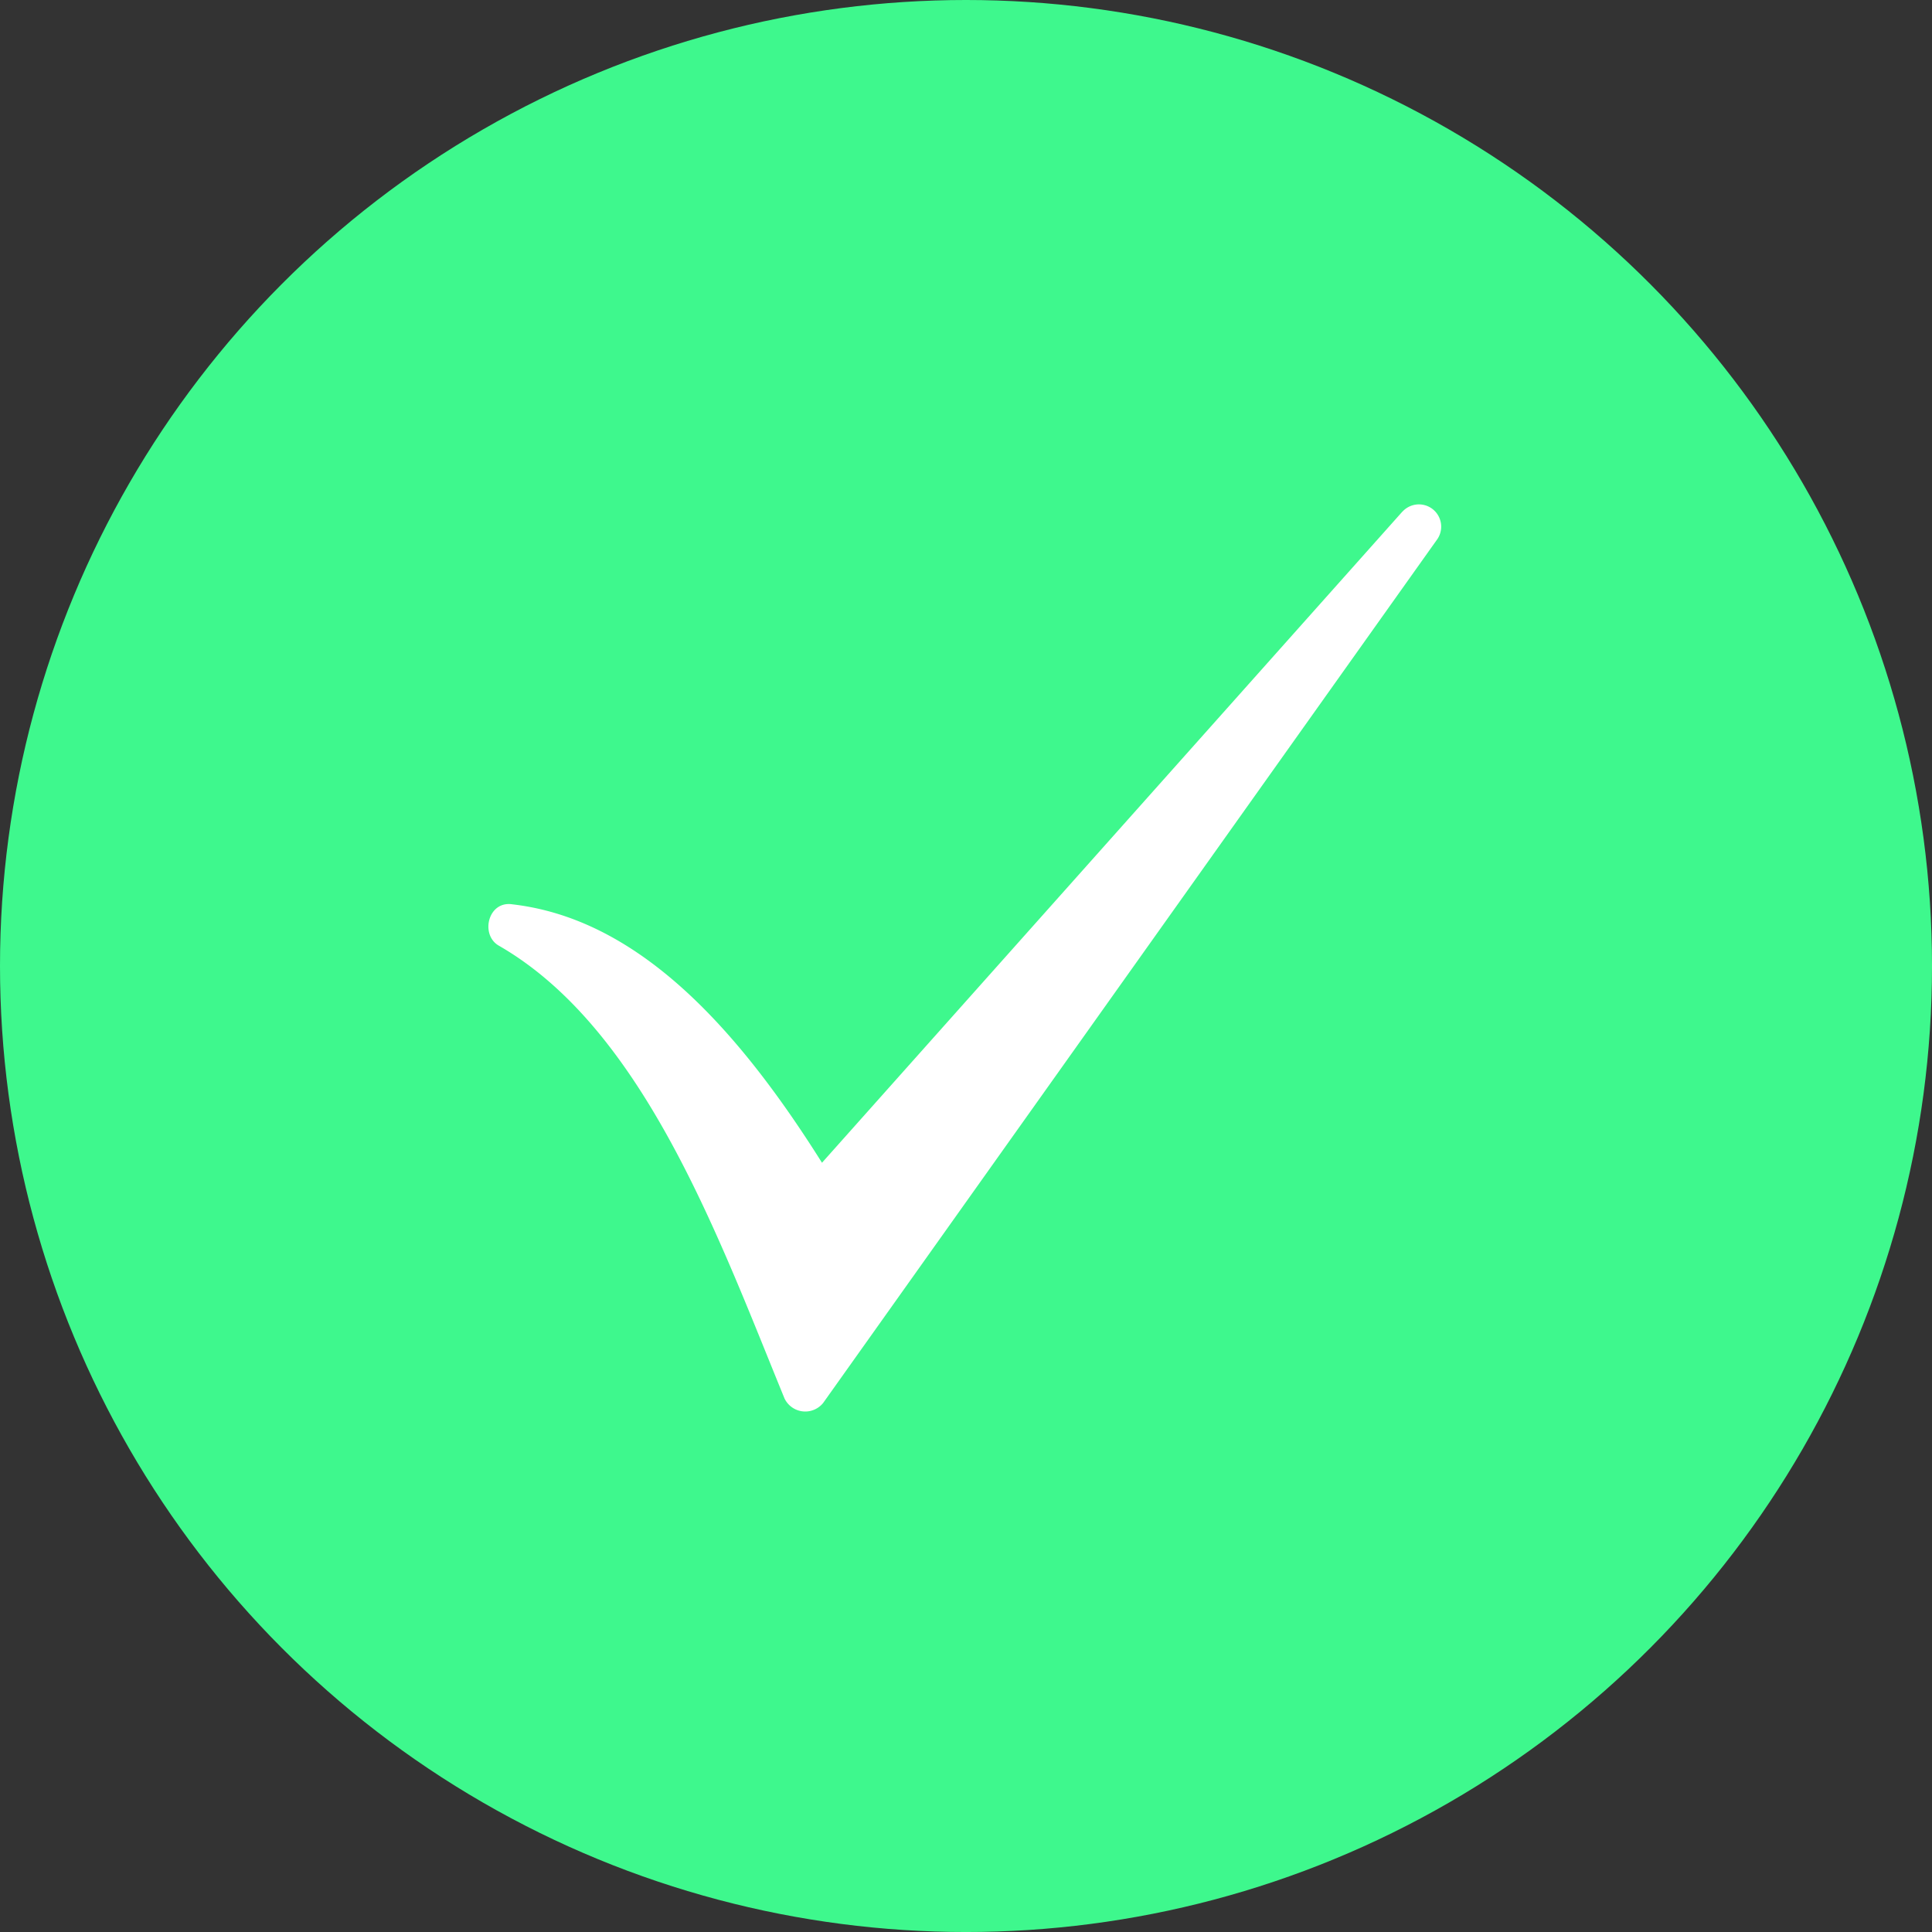 <svg xmlns="http://www.w3.org/2000/svg" width="123.285" height="123.285" viewBox="0 0 123.285 123.285">
  <rect x="0" y="0" width="123.285" height="123.285" fill="#333333" stroke="none"/>
  <g id="Group_210" data-name="Group 210" transform="translate(-621.41 -207.829)">
    <circle id="Ellipse_39" data-name="Ellipse 39" cx="61.643" cy="61.643" r="61.643" transform="translate(621.41 207.829)" fill="#3ef88d"/>
    <g id="noun_tick_1546293" transform="translate(652.576 240)">
      <g id="Group_81" data-name="Group 81" transform="translate(0)">
        <path id="Path_225" data-name="Path 225" d="M65.327,961.88l-37.04,41.554c-5.643-8.982-11.934-15.586-19.758-16.49-1.553-.239-2.065,1.944-.868,2.635,9.253,5.316,14.039,18.658,18.236,28.9a1.468,1.468,0,0,0,2.464.284l39.2-55.132a1.421,1.421,0,0,0-2.229-1.749Z" transform="translate(-7 -961.408)" fill="#fff" fill-rule="evenodd"/>
      </g>
    </g>
  </g>
</svg>
